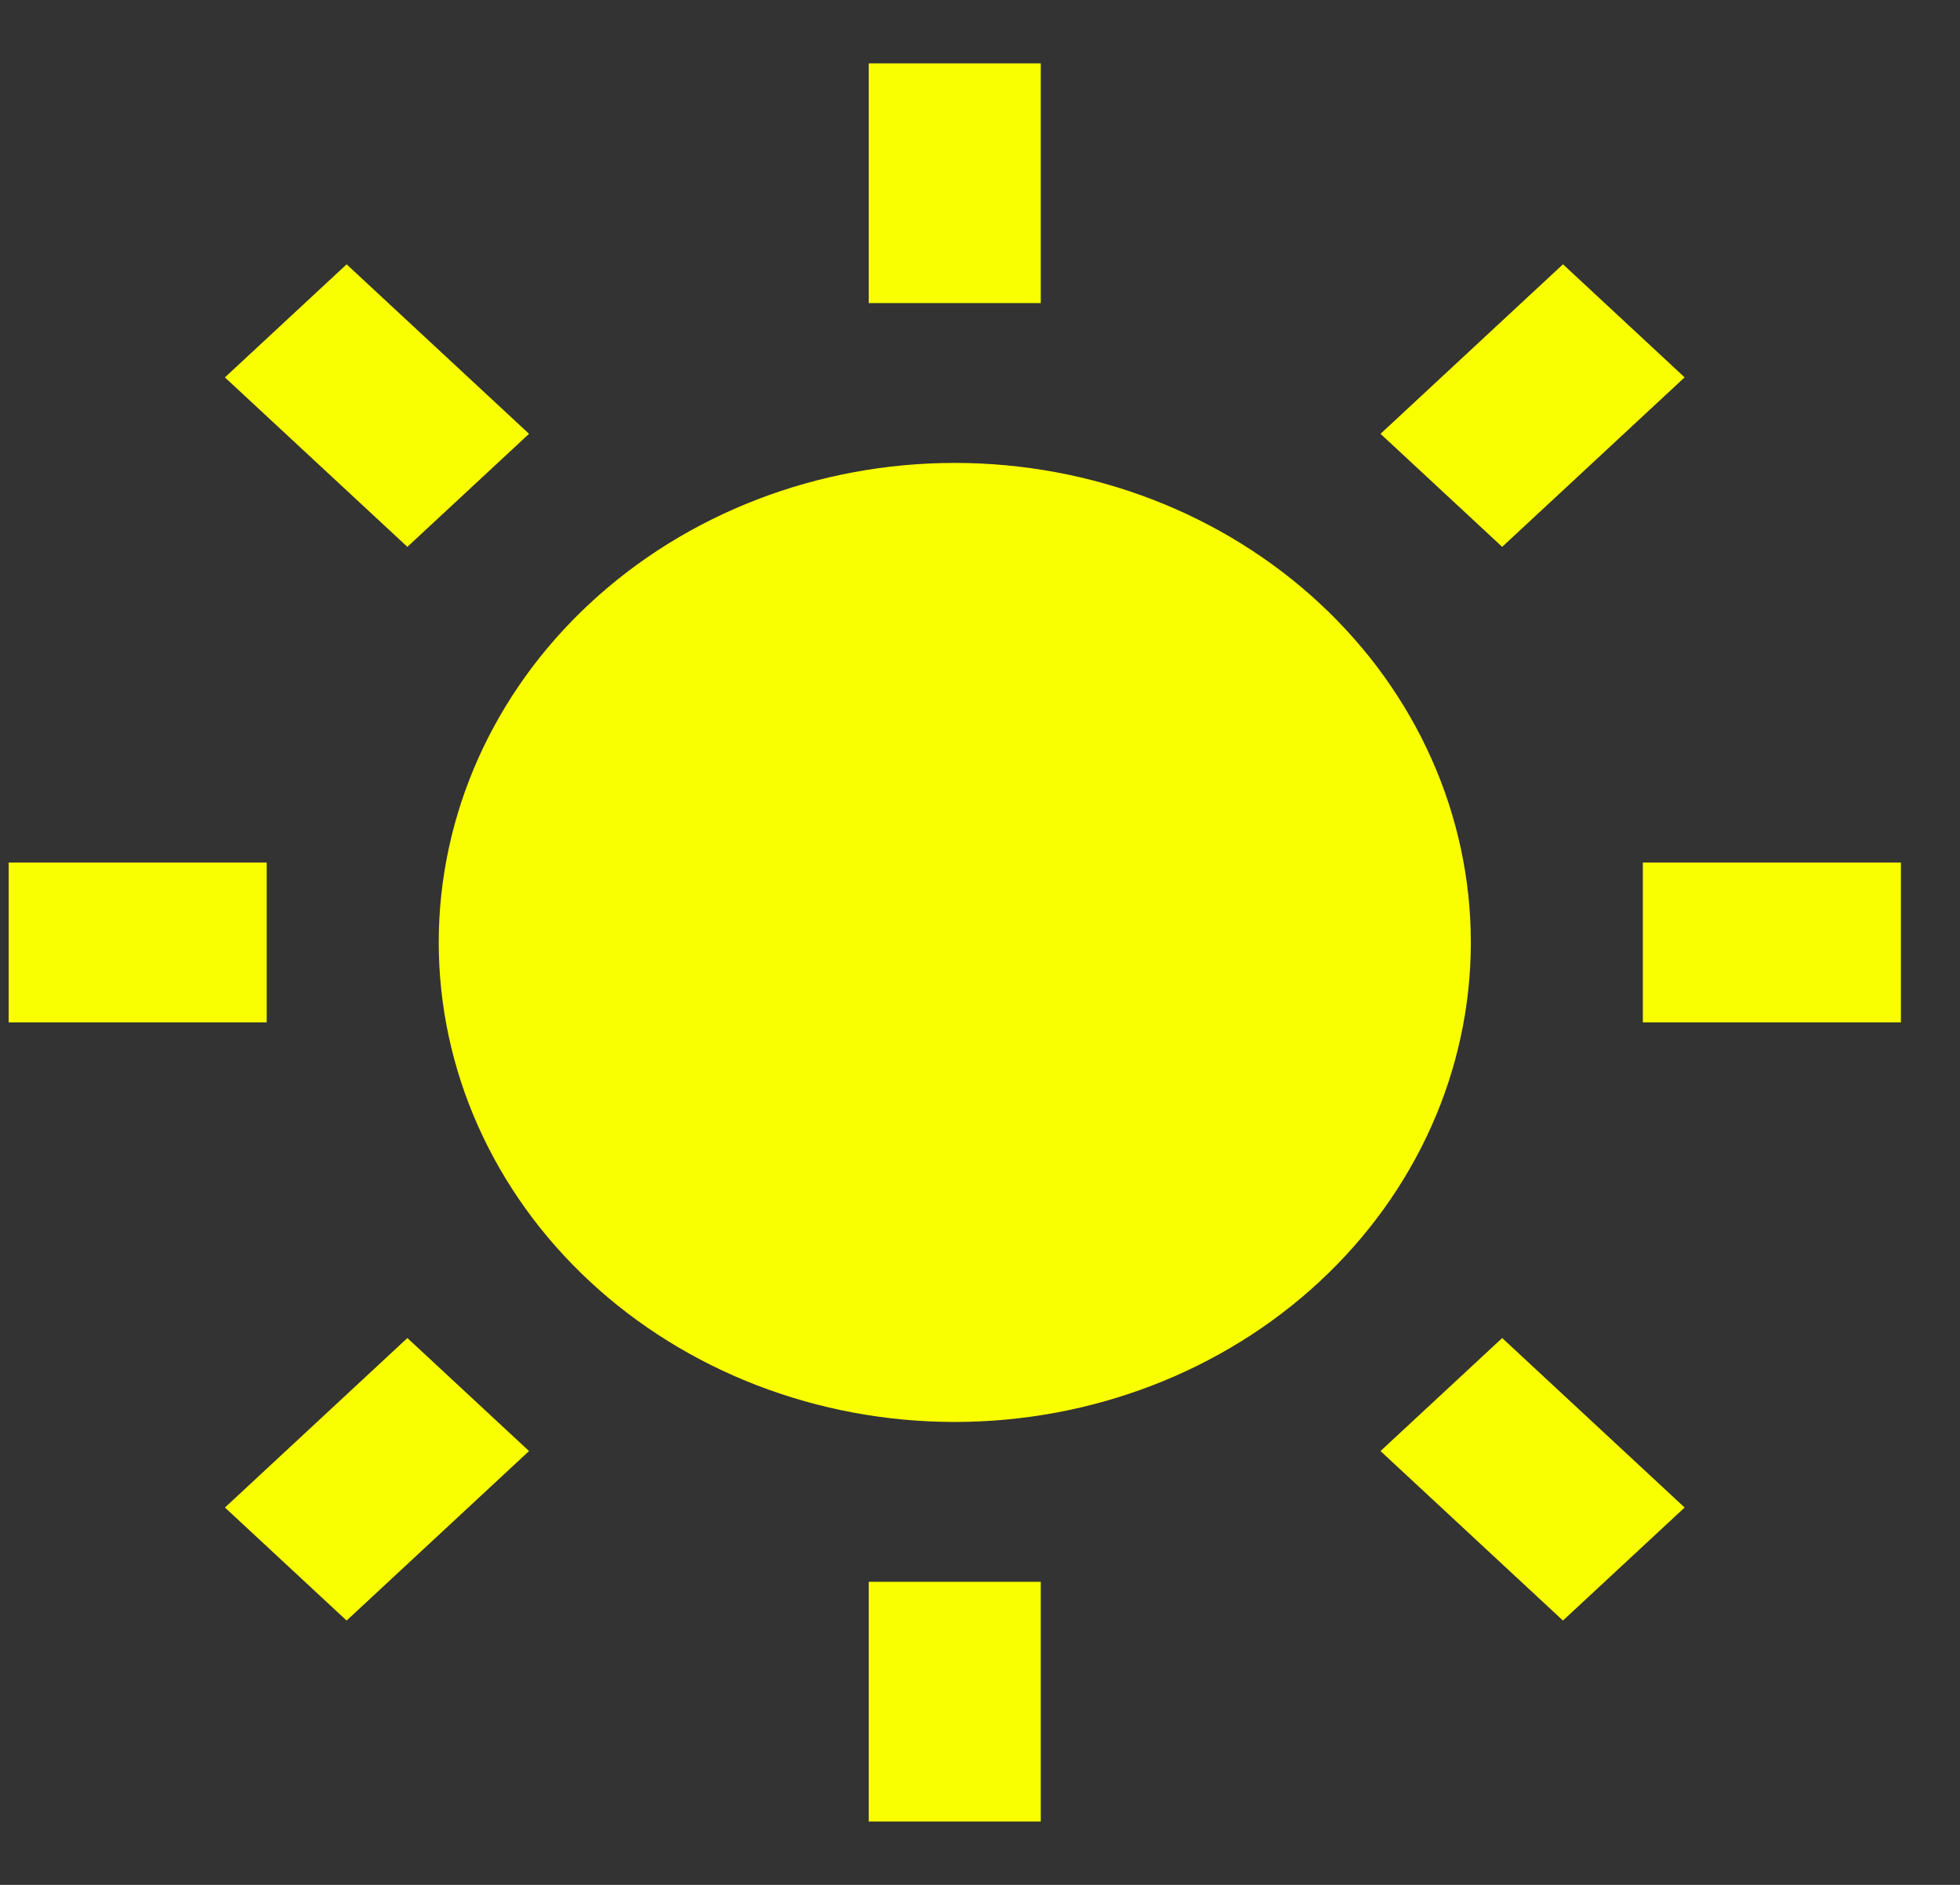 <svg width="26" height="25" viewBox="0 0 26 25" fill="none" xmlns="http://www.w3.org/2000/svg">
<rect x="0" y="0" width="26" height="25" fill="#333333" stroke="none"/>
<path d="M12.665 18.86C10.85 18.86 9.109 18.19 7.825 16.997C6.541 15.804 5.82 14.187 5.82 12.5C5.82 10.813 6.541 9.195 7.825 8.003C9.109 6.81 10.85 6.14 12.665 6.14C14.481 6.14 16.222 6.81 17.506 8.003C18.79 9.195 19.511 10.813 19.511 12.5C19.511 14.187 18.79 15.804 17.506 16.997C16.222 18.19 14.481 18.86 12.665 18.86ZM11.524 0.84H13.806V4.02H11.524V0.84ZM11.524 20.98H13.806V24.16H11.524V20.98ZM2.984 5.005L4.598 3.506L7.018 5.754L5.404 7.253L2.984 5.006V5.005ZM18.313 19.246L19.927 17.747L22.347 19.995L20.733 21.494L18.313 19.246ZM20.733 3.505L22.347 5.005L19.927 7.253L18.313 5.754L20.733 3.506V3.505ZM5.404 17.747L7.018 19.246L4.598 21.494L2.984 19.995L5.404 17.747ZM25.216 11.44V13.56H21.793V11.44H25.216ZM3.538 11.44V13.56H0.115V11.44H3.538Z" fill="#FAFF00"/>
</svg>
